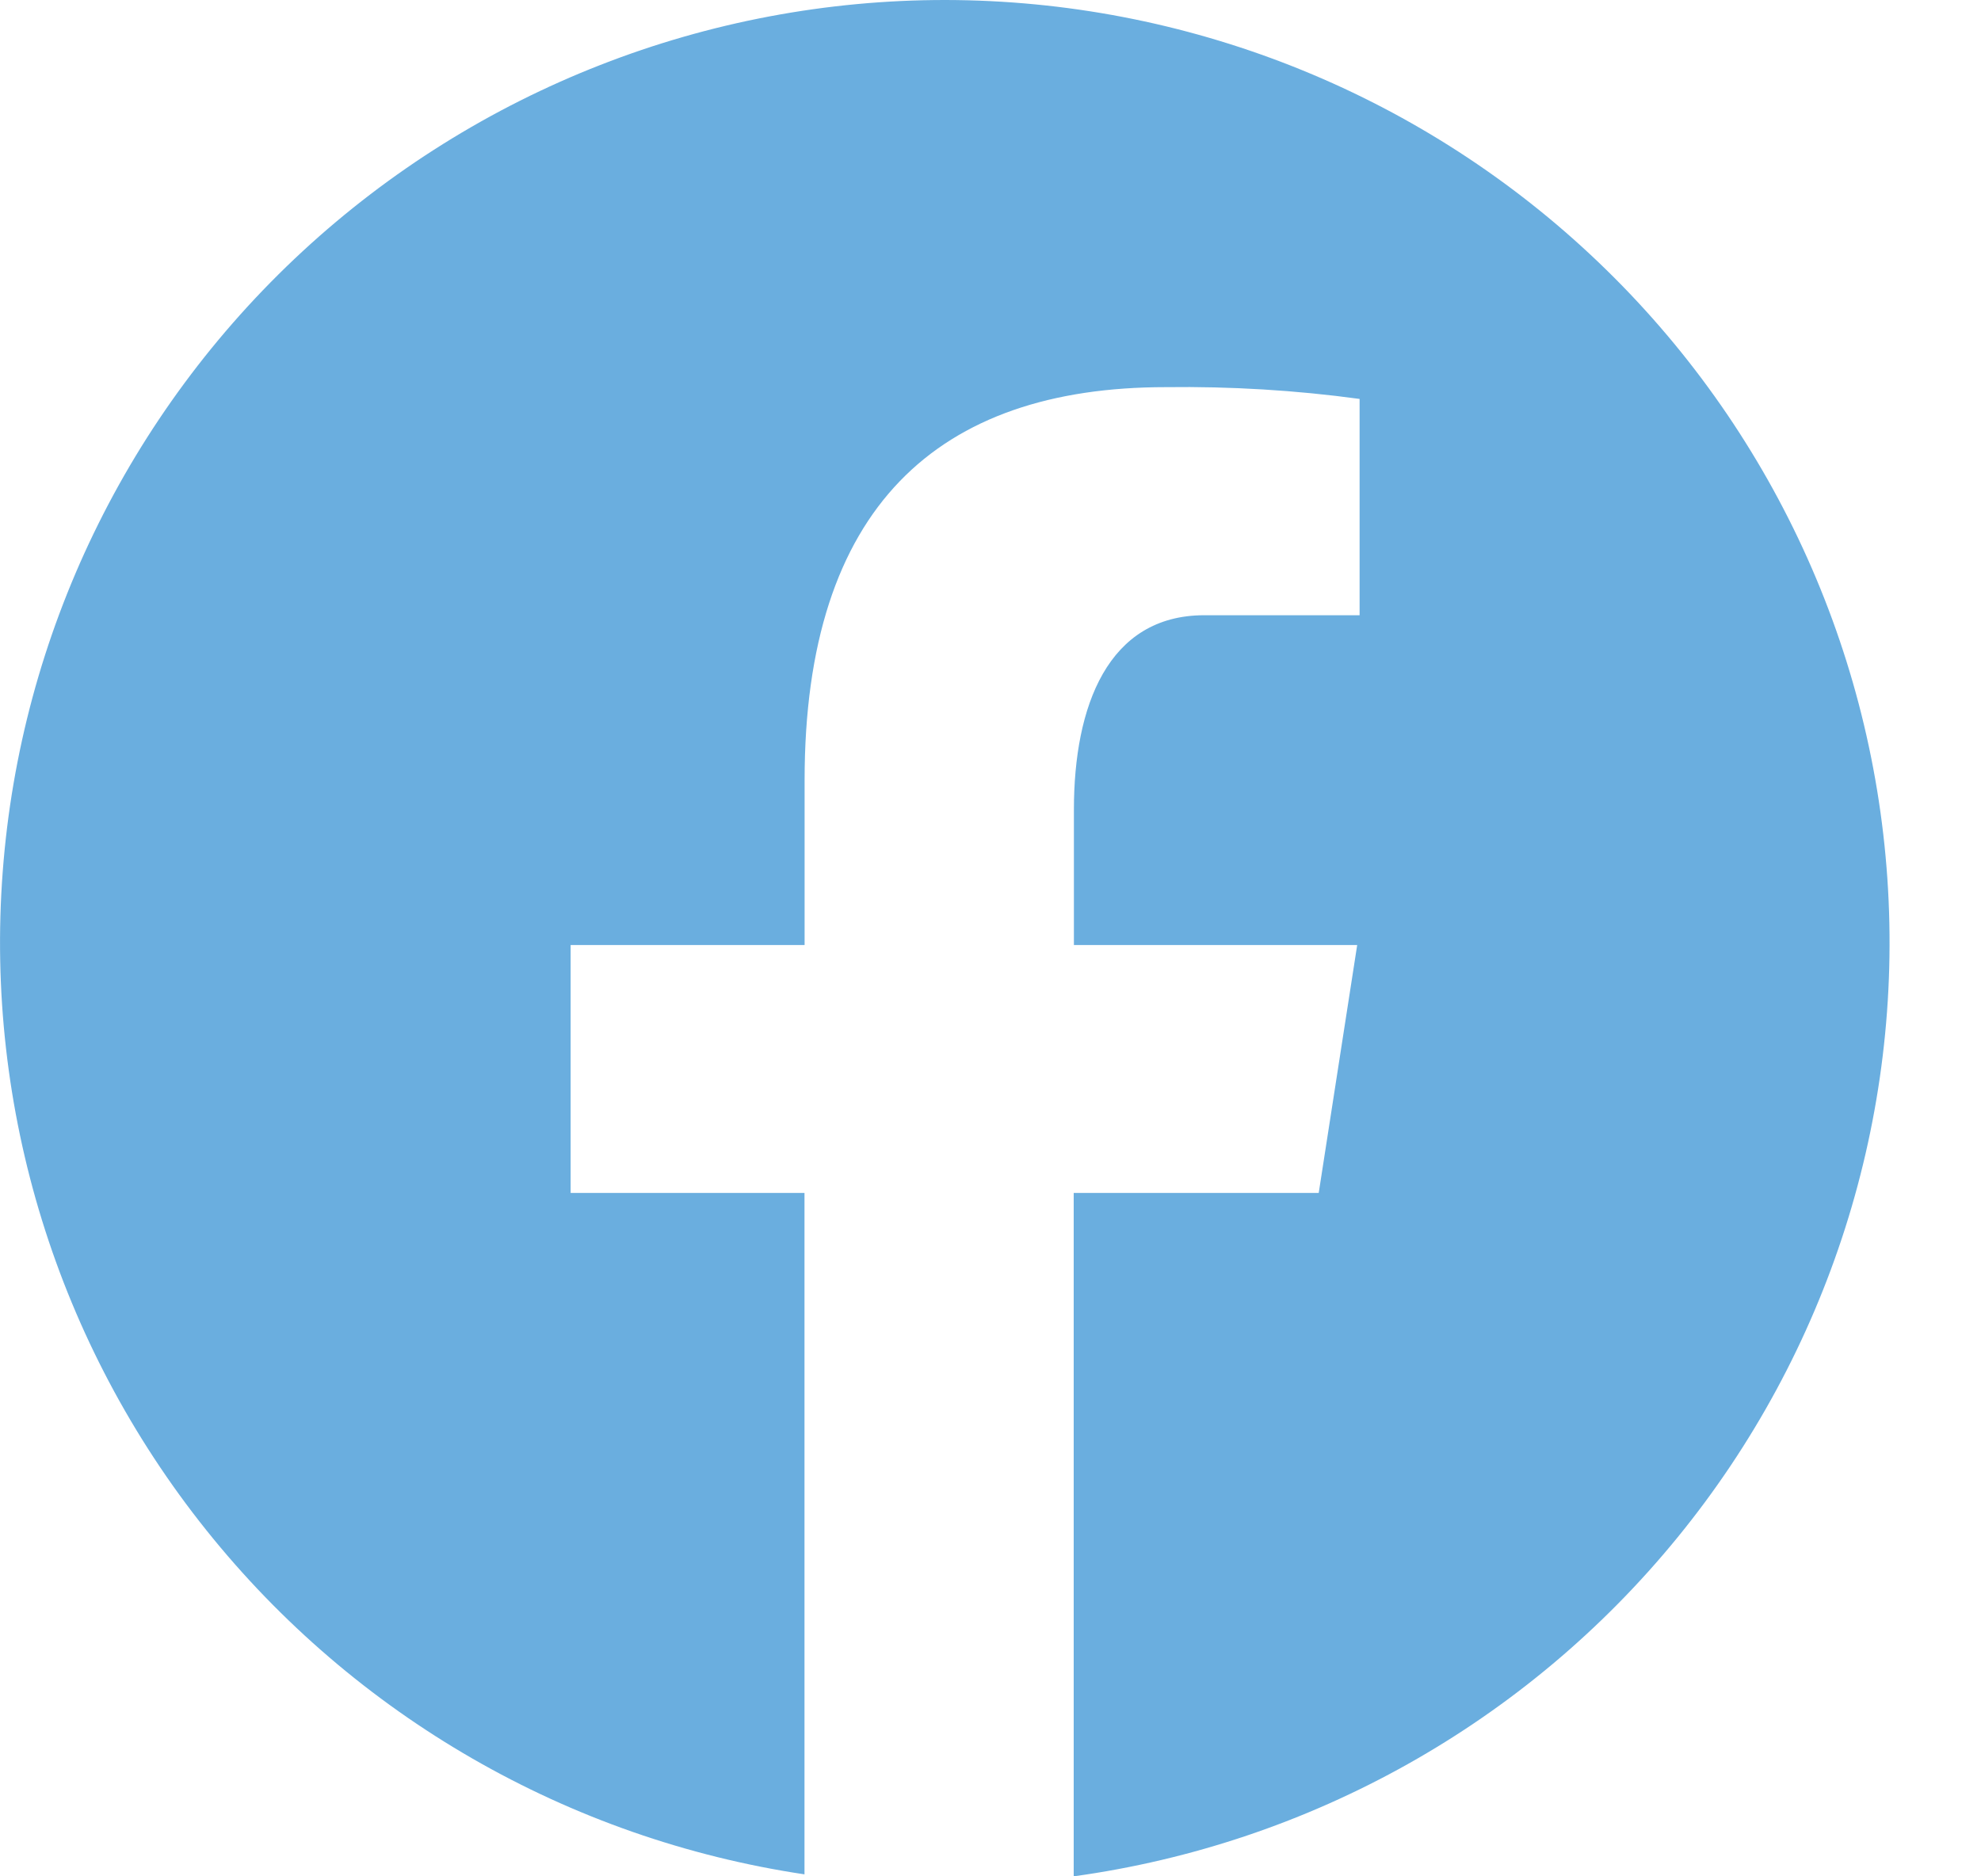 <svg width="19" height="18" viewBox="0 0 19 18" fill="none" xmlns="http://www.w3.org/2000/svg">
<path d="M9.071 2.11246e-06C6.784 -0.002 4.58 0.86 2.902 2.411C1.225 3.962 0.197 6.088 0.026 8.363C-0.146 10.638 0.551 12.894 1.978 14.678C3.404 16.462 5.453 17.642 7.716 17.981V11.444H5.473V9.066H7.717V7.484C7.717 4.864 8.997 3.714 11.18 3.714C11.802 3.706 12.424 3.743 13.04 3.827V5.902H11.551C10.624 5.902 10.3 6.778 10.3 7.766V9.066H13.017L12.648 11.444H10.298V18C12.572 17.686 14.642 16.524 16.09 14.748C17.539 12.972 18.258 10.714 18.102 8.429C17.946 6.145 16.928 4.005 15.252 2.441C13.576 0.876 11.367 0.004 9.071 2.11246e-06Z" fill="#0879C9" fill-opacity="0.6"/>
</svg>
